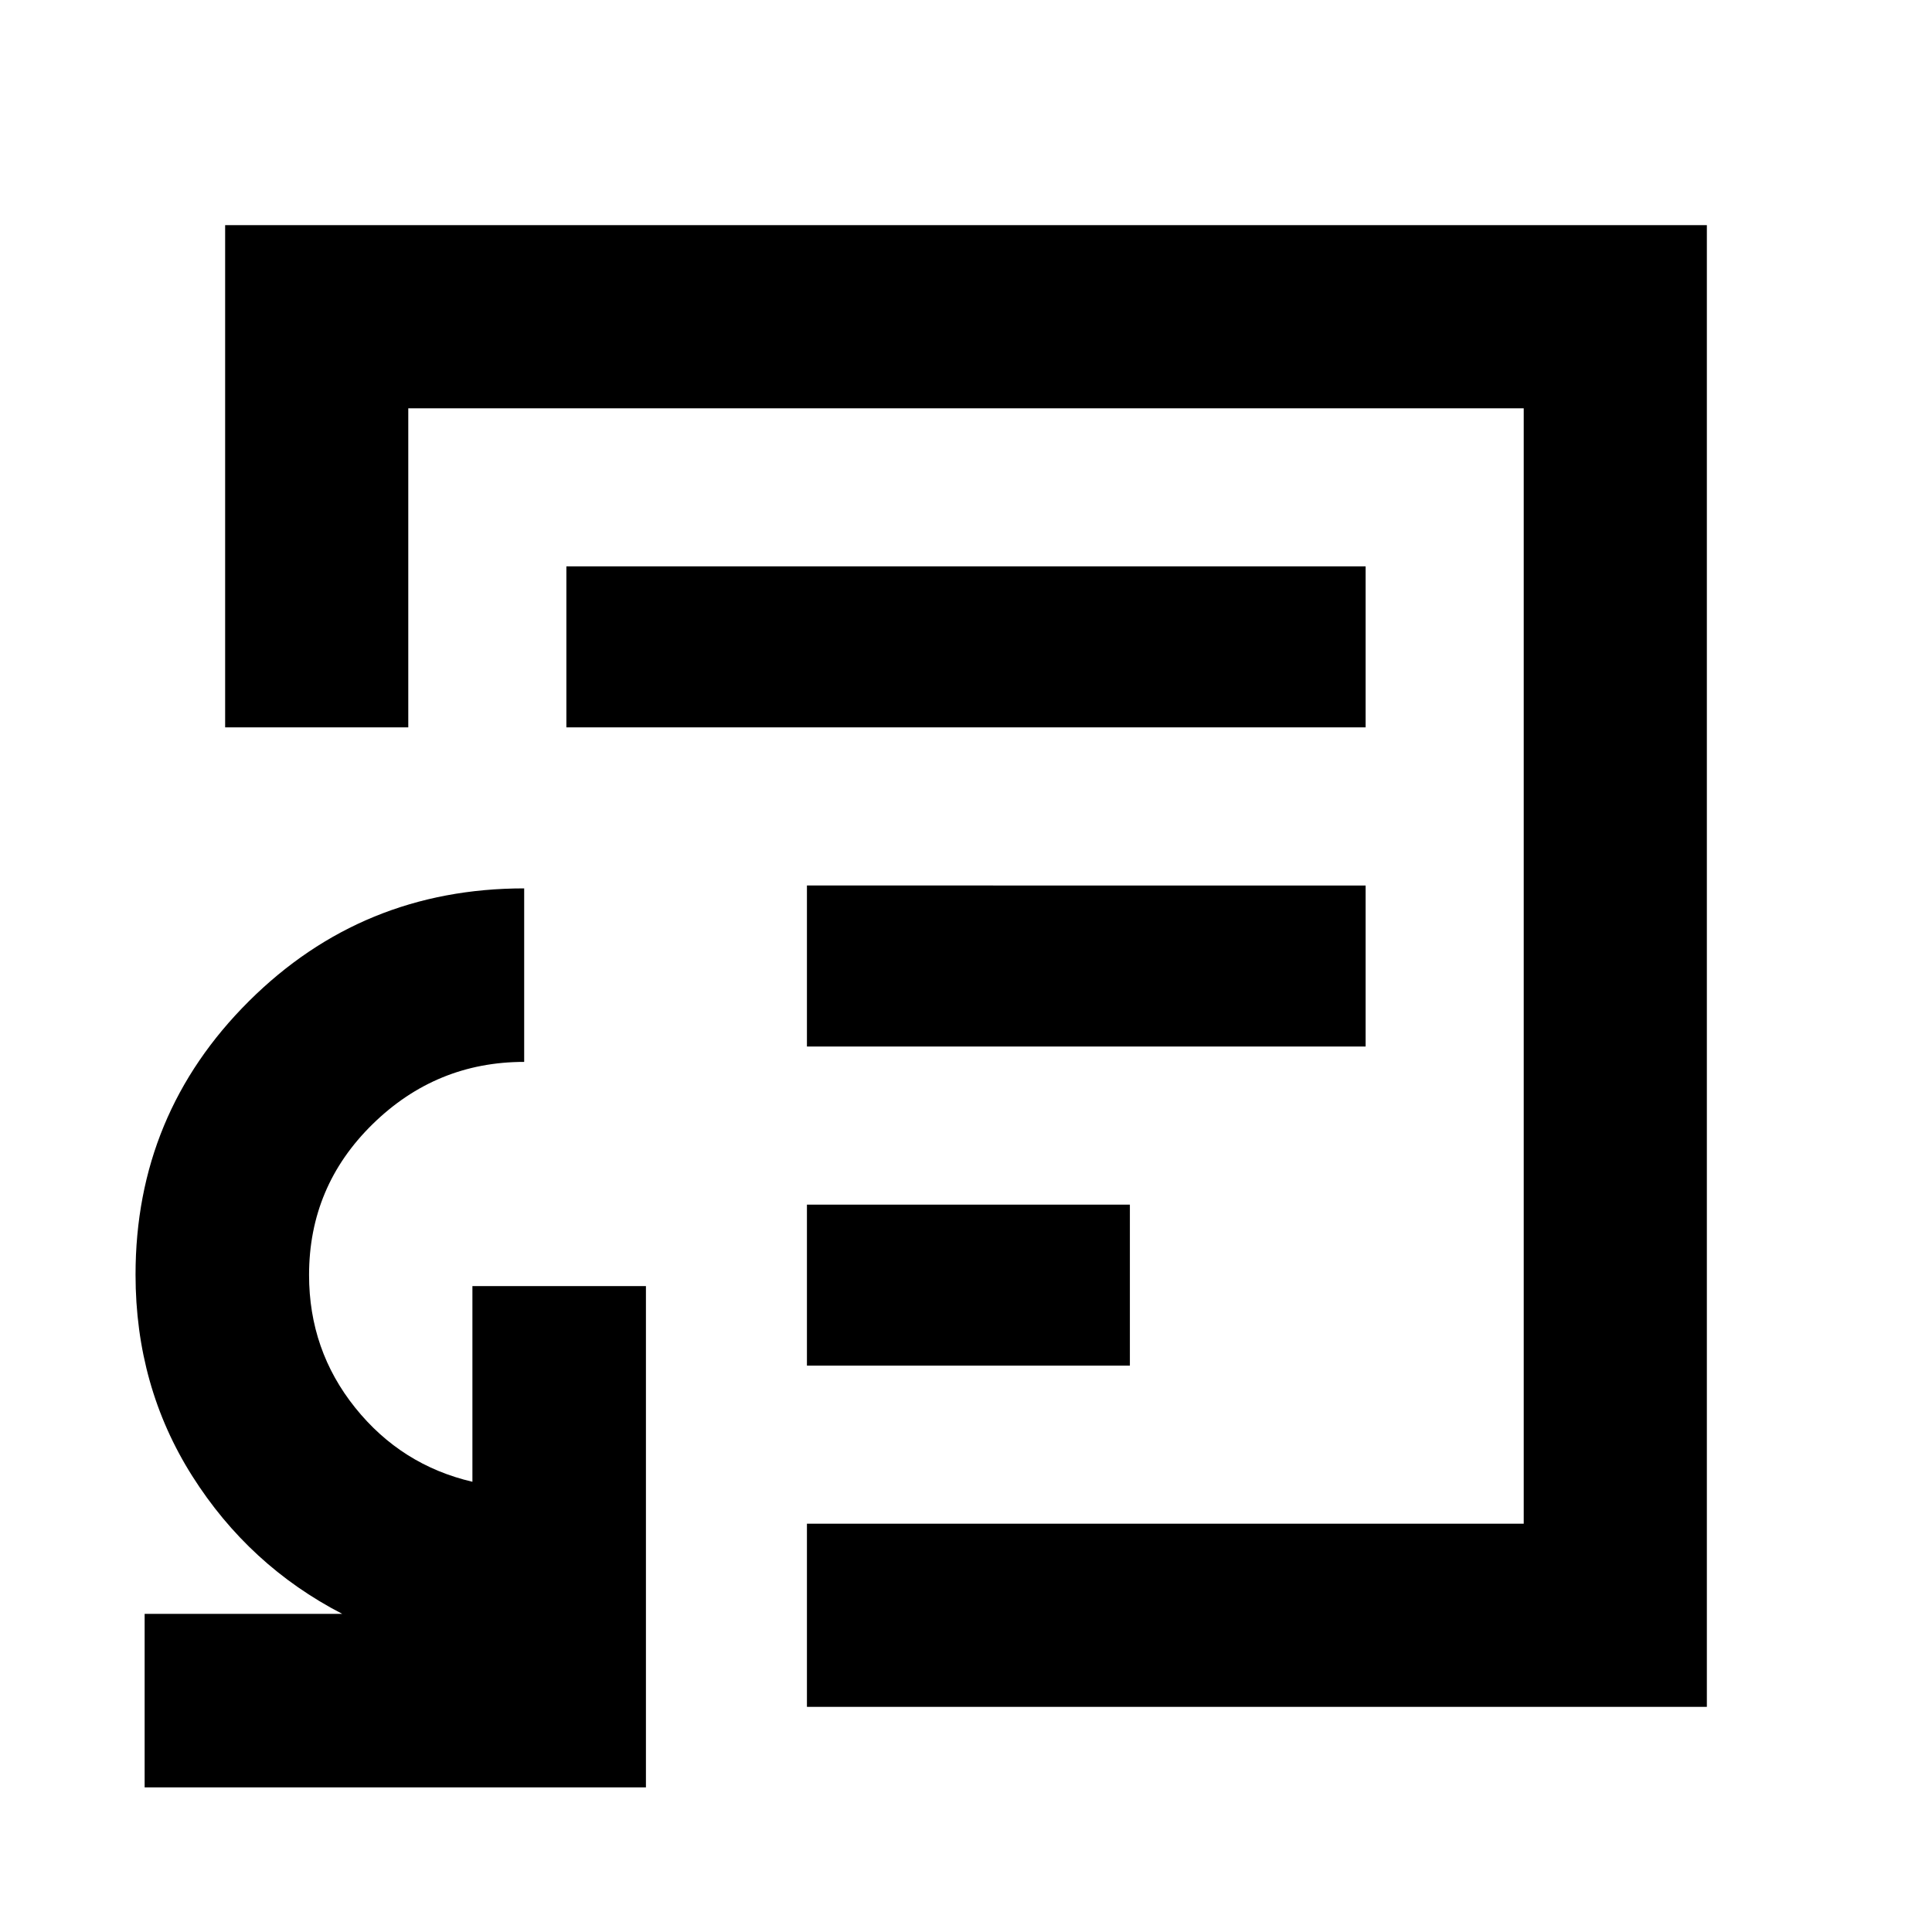 <svg xmlns="http://www.w3.org/2000/svg" height="24" viewBox="0 -960 960 960" width="24"><path d="M71.87-71.87v-86.22h98.17q-46.32-23.95-74.51-68.48-28.18-44.52-28.18-100.08 0-79.8 56.33-135.86 56.34-56.06 136.78-56.06v86.22q-43.73 0-75.31 30.93-31.58 30.92-31.58 74.98 0 37.35 22.92 65.92 22.92 28.56 58.25 36.8v-97.24h86.22v249.09H71.87ZM480-480Zm-79.04 368.13v-91h356.17v-554.26H202.87v158.56h-91v-249.56h736.26v736.26H400.96Zm0-169.56h160.47v-80H400.96v80Zm0-158.57h277.61v-80H400.96v80ZM281.43-598.57h397.14v-80H281.43v80Z"/></svg>